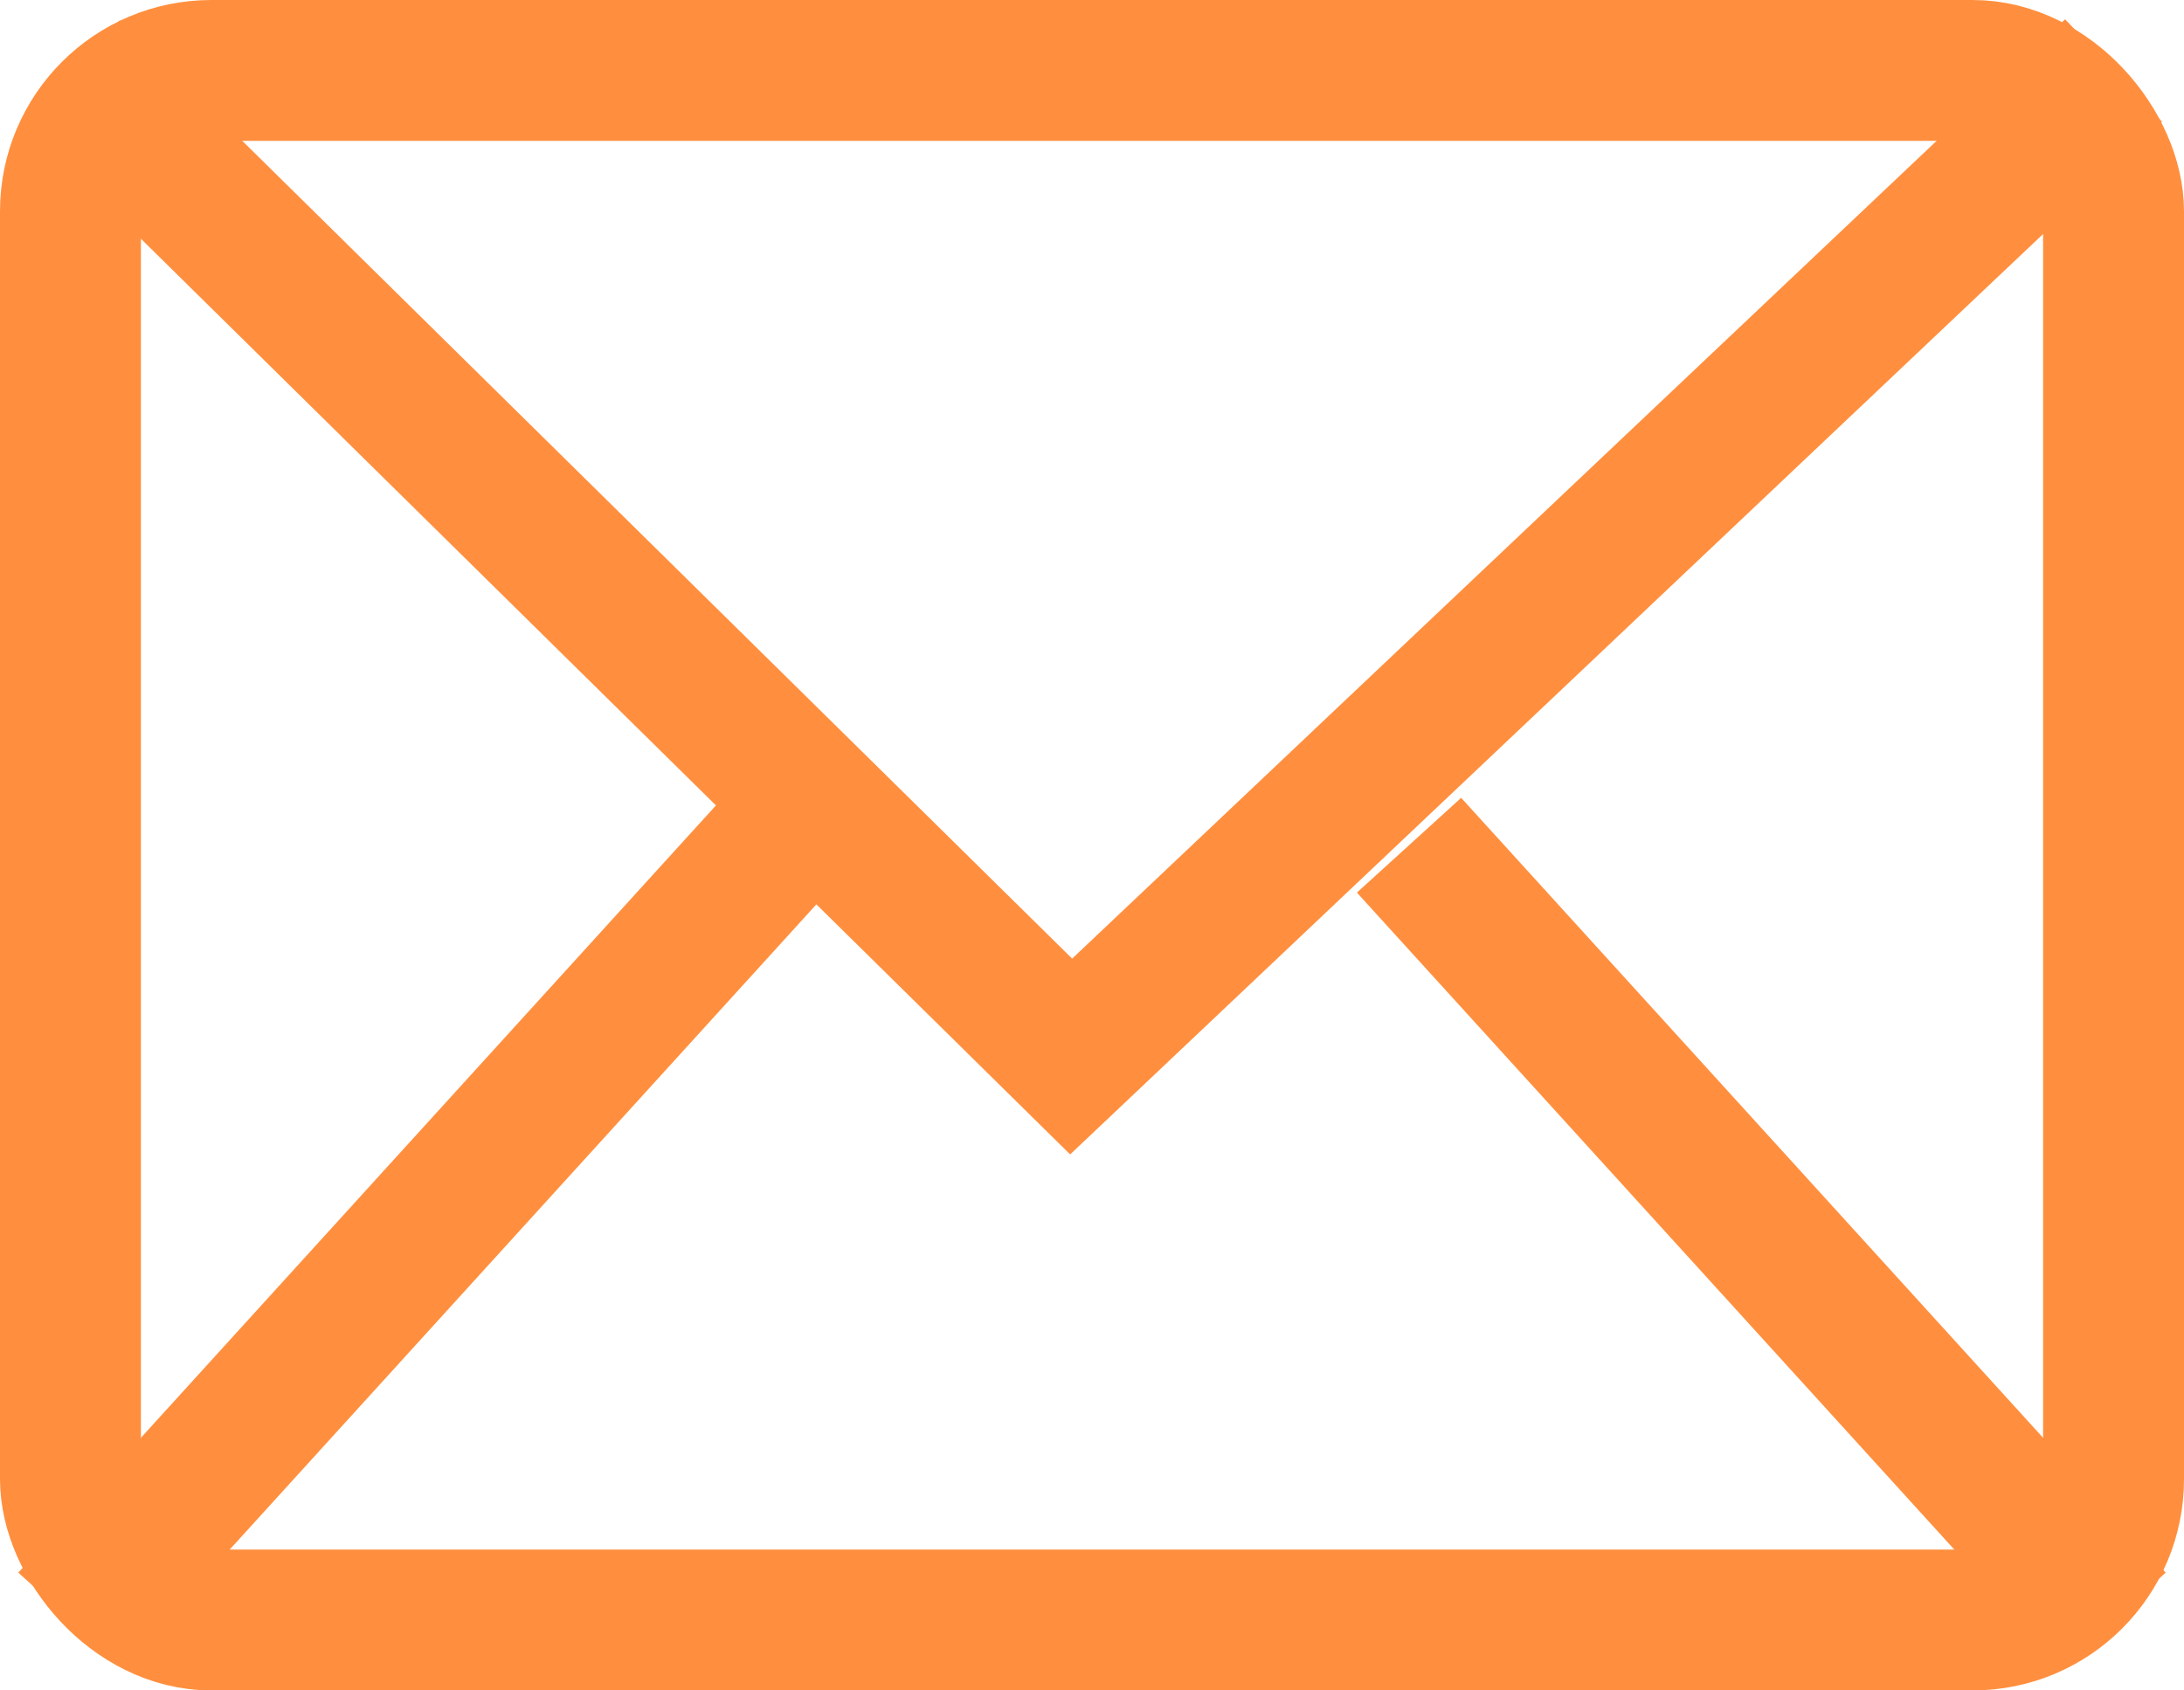 <?xml version="1.0" encoding="UTF-8"?>
<svg width="31px" height="24px" viewBox="0 0 31 24" version="1.1" xmlns="http://www.w3.org/2000/svg" xmlns:xlink="http://www.w3.org/1999/xlink">
    <title>mail</title>
    <g id="Page-1" stroke="none" stroke-width="1" fill="none" fill-rule="evenodd">
        <g id="Portal_Storage-Analyzer" transform="translate(-514, -2914)" stroke="#FF8F3E" stroke-width="2">
            <g id="Group-10" transform="translate(514, 2910)">
                <g id="mail" transform="translate(0, 4)">
                    <rect id="Rectangle" x="1" y="1" width="29" height="22" rx="2"></rect>
                    <polyline id="Path-17" points="1 1 15.204 15 30 1"></polyline>
                    <line x1="1" y1="23" x2="11" y2="12" id="Path-18"></line>
                    <line x1="20" y1="23" x2="30" y2="12" id="Path-18" transform="translate(25, 17.5) scale(-1, 1) translate(-25, -17.5) "></line>
                </g>
            </g>
        </g>
    </g>
</svg>

